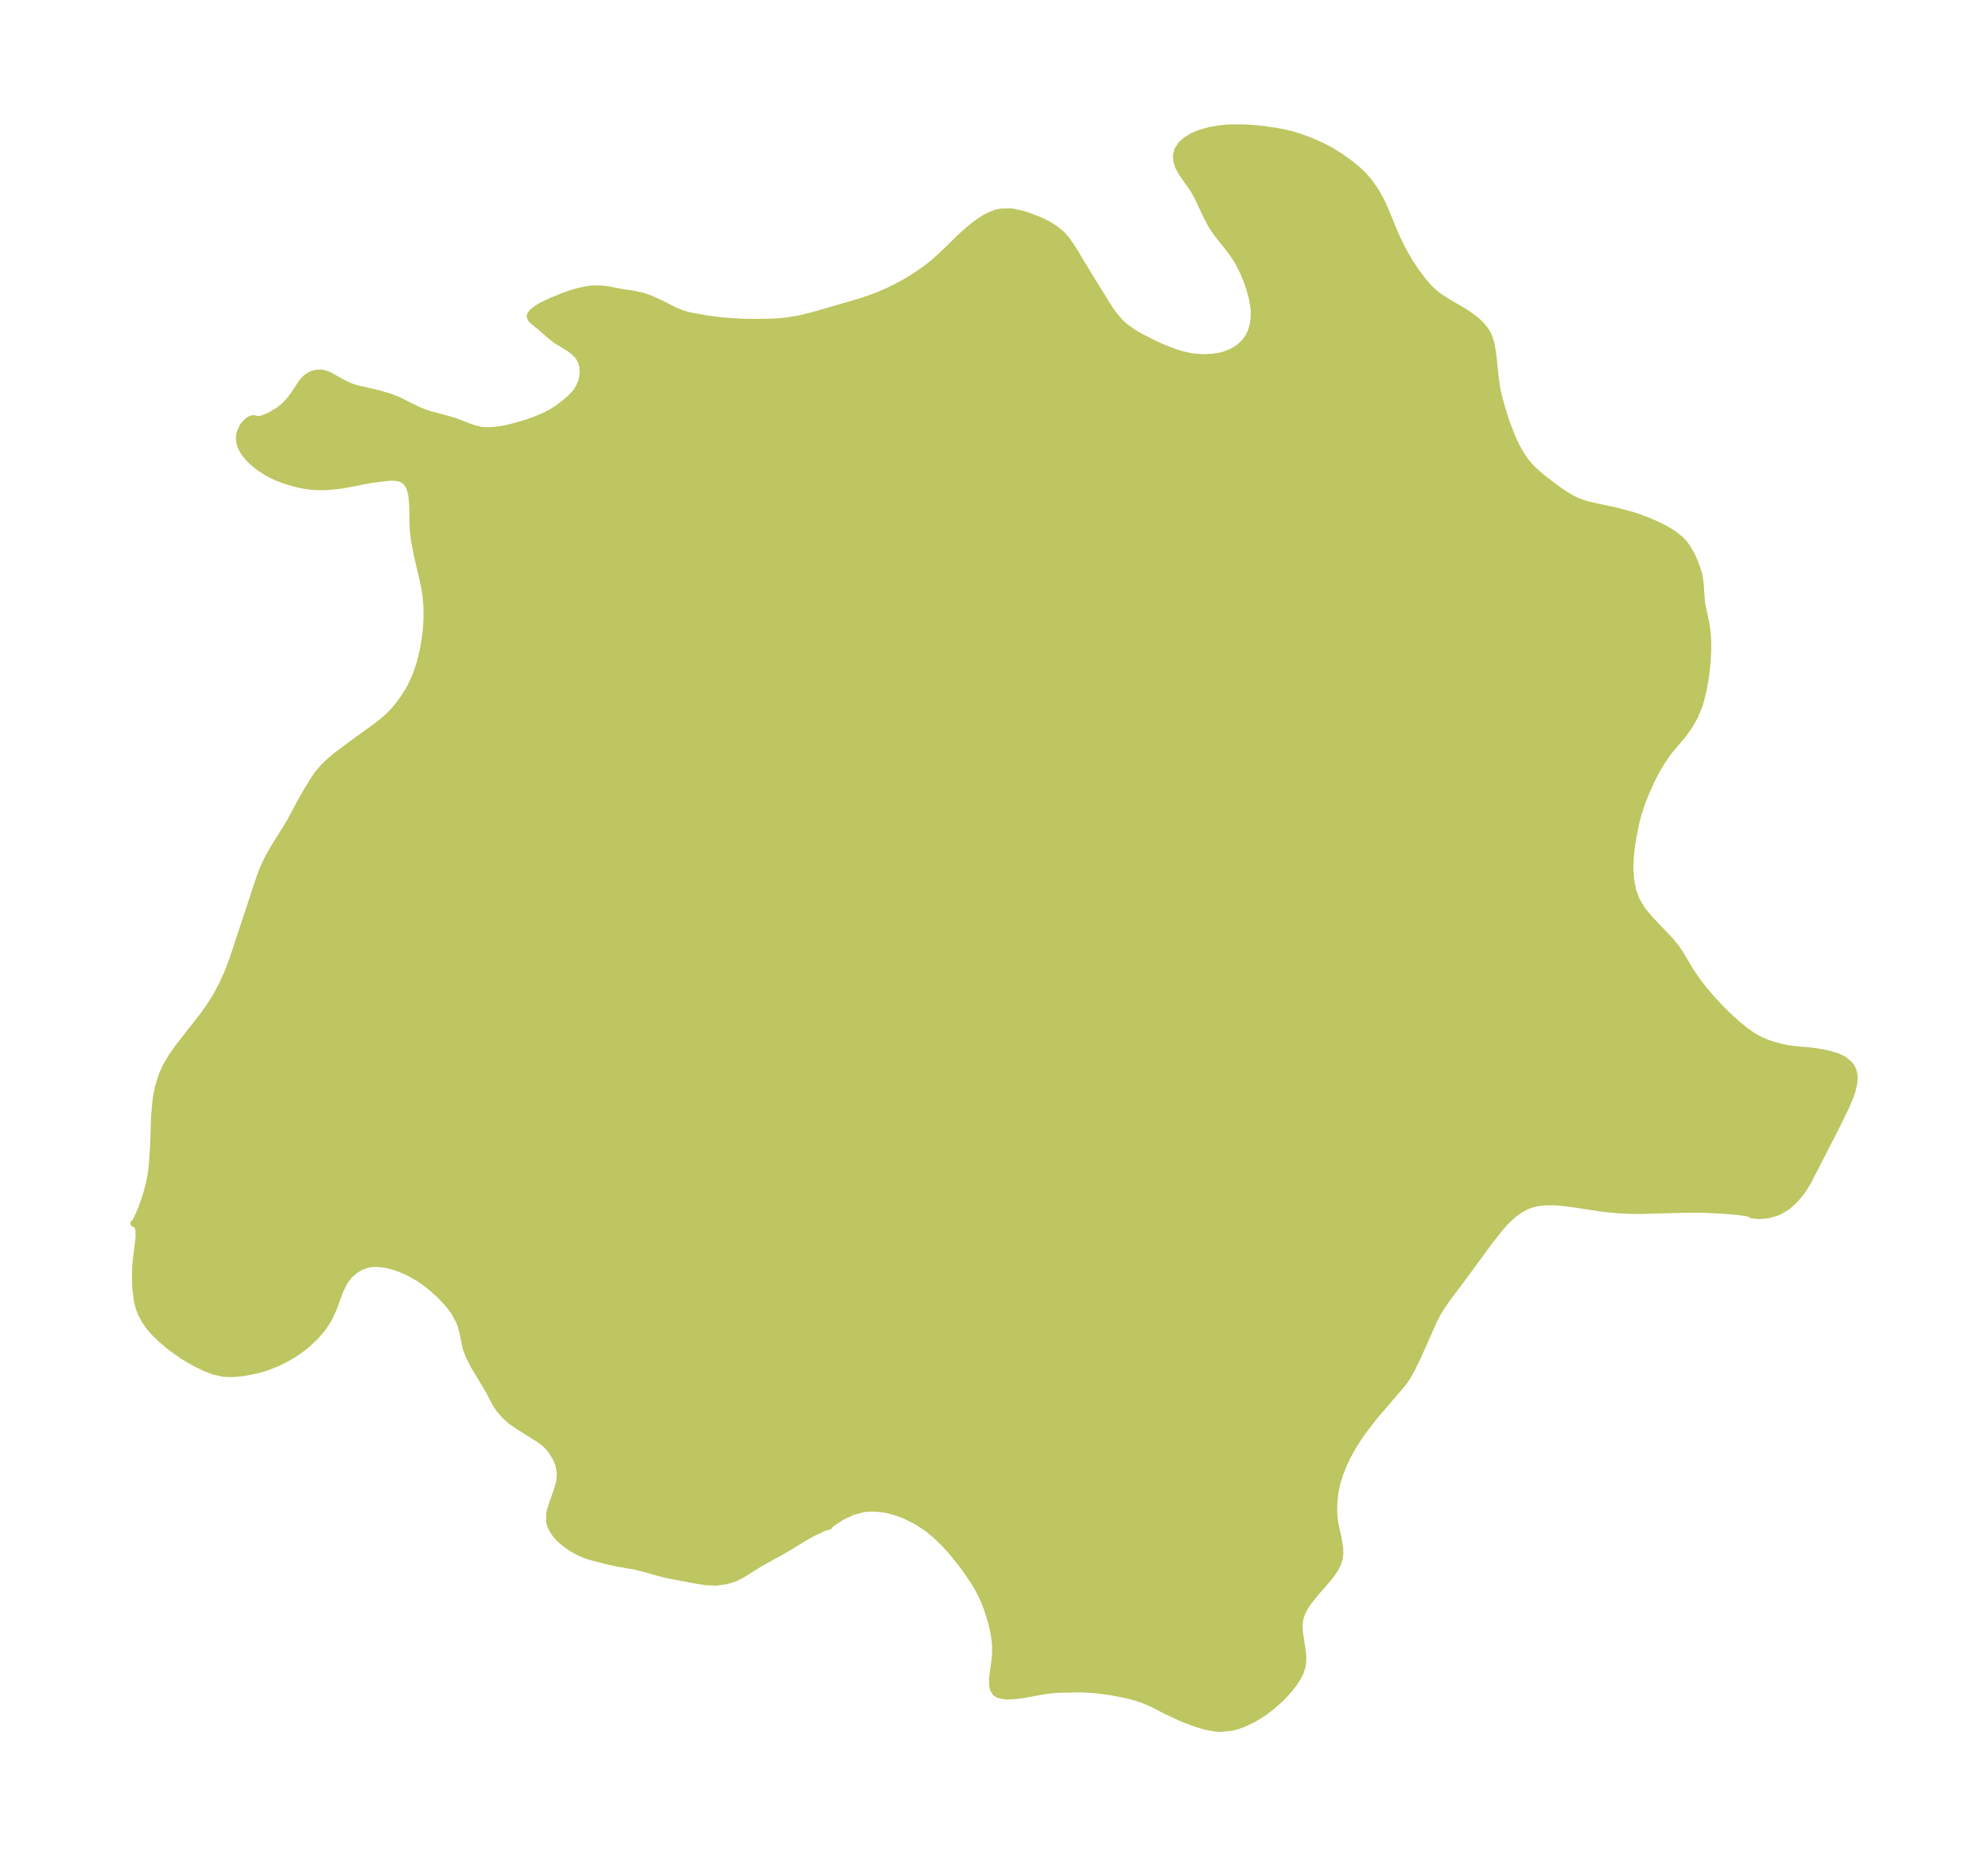 <?xml version="1.0" encoding="UTF-8"?>
<!DOCTYPE svg  PUBLIC '-//W3C//DTD SVG 1.1//EN'  'http://www.w3.org/Graphics/SVG/1.1/DTD/svg11.dtd'>
<svg width="300.4pt" height="280.51pt" version="1.1" viewBox="0 0 300.4 280.51" xmlns="http://www.w3.org/2000/svg" xmlns:xlink="http://www.w3.org/1999/xlink">
 <defs>
  <style type="text/css">*{stroke-linejoin: round; stroke-linecap: butt}</style>
 </defs>
 <g id="figure_1">
  <g id="patch_1">
   <path d="m0 280.51h300.4v-280.51h-300.4v280.51z" fill="none"/>
  </g>
  <g id="axes_1">
   <g id="PatchCollection_1">
    <defs>
     <path id="mde2392bedb" d="m190.5-261.03 2.514 0.363 1.076 0.206 1.14 0.282 1.02 0.308 1.437 0.517 1.422 0.599 1.096 0.521 1.055 0.57 1.393 0.885 1.497 1.082 1.064 0.884 0.789 0.761 0.944 1.092 0.948 1.363 0.795 1.428 0.788 1.769 1.356 3.291 0.466 1.023 0.697 1.389 1.057 1.837 0.909 1.375 0.974 1.297 0.708 0.837 0.562 0.59 0.719 0.643 0.537 0.413 0.848 0.568 2.891 1.698 0.676 0.437 1.009 0.747 0.528 0.463 0.529 0.538 0.483 0.61 0.244 0.384 0.218 0.42 0.198 0.486 0.209 0.702 0.159 0.768 0.151 1.053 0.371 3.47 0.223 1.531 0.159 0.801 0.53 1.99 0.777 2.455 0.827 2.143 0.498 1.085 0.353 0.68 0.718 1.198 0.507 0.709 0.642 0.759 0.381 0.395 1.072 0.973 0.704 0.572 2.228 1.664 0.797 0.544 0.877 0.536 0.904 0.463 0.906 0.36 0.981 0.292 4.173 0.895 2.529 0.684 1.927 0.676 1.248 0.528 1.208 0.579 0.823 0.443 1.048 0.662 0.993 0.821 0.435 0.472 0.56 0.75 0.594 1.048 0.259 0.558 0.5 1.264 0.34 1.059 0.104 0.459 0.131 0.979 0.196 2.739 0.064 0.439 0.628 2.947 0.164 1.247 0.075 1.096 0.02 1.137-0.052 1.596-0.134 1.618-0.211 1.61-0.289 1.573-0.39 1.624-0.282 0.925-0.647 1.542-0.821 1.45-0.956 1.331-2.17 2.558-1.137 1.657-0.846 1.479-0.637 1.266-0.715 1.577-0.637 1.598-0.548 1.629-0.439 1.638-0.468 2.441-0.25 1.822-0.064 0.621-0.075 1.762 0.103 1.741 0.314 1.677 0.573 1.566 0.855 1.406 1.064 1.299 3.204 3.368 0.904 1.127 0.723 1.105 1.372 2.322 0.966 1.421 1.083 1.403 1.17 1.373 1.234 1.331 1.278 1.27 1.306 1.186 1.321 1.073 0.931 0.658 0.774 0.456 0.807 0.399 0.655 0.275 1.173 0.4 1.179 0.302 1.017 0.195 0.997 0.135 1.909 0.151 1.161 0.143 1.133 0.201 1.075 0.243 0.951 0.279 1.035 0.489 0.846 0.687 0.157 0.186 0.185 0.267 0.212 0.423 0.15 0.495 0.074 0.609-0.046 0.834-0.233 1.079-0.28 0.853-0.703 1.69-1.421 2.918-4.397 8.565-0.867 1.352-1.009 1.225-1.145 1.031-1.267 0.765-0.263 0.114-1.416 0.407-1.343 0.122-1.069-0.103-0.529-0.29-1.414-0.203-1.258-0.124-1.643-0.124-2.804-0.115-2.681 0.006-6.676 0.183-1.603-0.027-1.576-0.08-2.31-0.219-4.715-0.715-1.918-0.225-0.932-0.056-1.359 0.019-1.007 0.12-0.96 0.237-0.769 0.304-1.079 0.609-0.877 0.648-1 0.928-0.776 0.85-1.679 2.104-4.194 5.714-2.177 2.889-1.025 1.484-0.661 1.105-0.563 1.115-2.314 5.237-0.938 1.904-0.599 1.066-0.37 0.569-0.637 0.837-3.998 4.648-1.695 2.194-0.645 0.921-0.891 1.392-0.849 1.531-0.574 1.208-0.522 1.292-0.493 1.556-0.296 1.41-0.161 1.521-0.029 1.256 0.081 1.215 0.139 0.884 0.431 1.954 0.264 1.571 0.024 0.821-0.087 0.729-0.268 0.842-0.421 0.814-0.468 0.696-0.534 0.685-1.929 2.212-1.143 1.439-0.538 0.84-0.285 0.554-0.26 0.667-0.126 0.48-0.1 0.877 0.027 0.892 0.481 3.274 0.043 0.516 0.003 0.773-0.101 0.763-0.247 0.793-0.376 0.783-0.594 0.939-0.763 0.993-1.217 1.318-1.323 1.19-1.391 1.048-1.472 0.907-1.534 0.729-0.876 0.313-0.885 0.231-1.666 0.171-0.862-0.06-1.373-0.261-1.381-0.404-1.982-0.735-2.366-1.081-2.405-1.235-1.501-0.634-1.562-0.488-0.878-0.204-2.318-0.45-1.633-0.234-1.351-0.109-1.654-0.083-3.105 0.062-0.972 0.055-1.324 0.172-2.929 0.539-1.026 0.146-0.831 0.076-0.85 0.017-0.661-0.061-0.556-0.15-0.332-0.179-0.152-0.127-0.272-0.388-0.132-0.376-0.083-0.571 0.002-0.695 0.099-0.968 0.268-1.868 0.091-1.069 0.002-1.052-0.059-0.815-0.155-1.089-0.312-1.416-0.245-0.895-0.495-1.525-0.354-0.921-0.447-1.013-0.685-1.31-0.569-0.942-1.239-1.807-0.826-1.094-1.289-1.575-0.881-0.978-1.417-1.389-1.287-1.059-1.526-1.013-1.911-0.963-1.617-0.581-1.21-0.296-1.531-0.195-1.168 0.004-0.729 0.083-1.612 0.434-1.592 0.743-1.263 0.801-0.588 0.47-0.151 0.216-0.51 0.101-0.323 0.127-1.638 0.774-1.158 0.646-2.485 1.527-1.231 0.711-2.956 1.62-2.826 1.771-1.144 0.573-1.186 0.364-1.543 0.224-1.54-0.061-1.577-0.247-4.318-0.825-1.016-0.244-2.18-0.617-1.634-0.417-2.821-0.492-1.327-0.293-2.321-0.588-0.992-0.309-1.188-0.519-1.116-0.642-1.16-0.855-0.587-0.543-0.441-0.485-0.458-0.634-0.341-0.662-0.201-0.682-0.009-1.152 0.083-0.447 0.325-1.106 0.832-2.347 0.301-1.199 0.082-1.19-0.256-1.286-0.381-0.917-0.684-1.119-0.466-0.574-0.518-0.513-0.799-0.606-3.324-2.085-1.068-0.758-0.887-0.799-0.765-0.874-0.61-0.893-0.947-1.844-2.367-3.95-0.771-1.544-0.406-1.108-0.512-2.448-0.188-0.733-0.264-0.75-0.727-1.379-0.415-0.6-0.762-0.941-1.195-1.241-1.175-1.042-1.182-0.909-0.811-0.547-1.409-0.796-1.269-0.559-1.063-0.369-1.119-0.274-0.662-0.102-1.105-0.053-0.779 0.082-1.079 0.336-0.985 0.564-0.868 0.756-0.723 0.92-0.667 1.298-1.078 2.907-0.671 1.466-0.909 1.399-1.121 1.307-1.286 1.204-0.761 0.61-1.243 0.86-1.333 0.768-1.143 0.564-1.575 0.629-1.291 0.372-1.265 0.279-1.154 0.203-1.253 0.114-0.804 0.017-0.8-0.051-1.37-0.296-1.368-0.517-1.605-0.793-1.054-0.596-0.87-0.545-1.686-1.198-1.5-1.254-0.946-0.931-0.76-0.879-0.634-0.884-0.622-1.137-0.36-0.963-0.251-1.009-0.232-1.831-0.055-1.437 0.017-1.473 0.11-1.417 0.321-2.491 0.098-1.022-0.034-1.102-0.27-0.744-0.482-0.142 0.253-0.248 0.27-0.498 0.665-1.567 0.342-0.942 0.448-1.405 0.369-1.417 0.144-0.684 0.195-1.203 0.129-1.173 0.17-2.76 0.15-4.33 0.193-2.24 0.161-1.059 0.24-1.121 0.551-1.766 0.521-1.2 0.953-1.631 1.04-1.47 3.656-4.667 0.898-1.258 1.097-1.715 0.907-1.697 0.847-1.883 0.799-2.104 4.08-12.361 0.466-1.184 0.53-1.164 0.474-0.925 0.642-1.128 2.33-3.721 1.713-3.206 0.857-1.501 1.126-1.845 0.596-0.869 0.896-1.047 1.028-0.982 1.12-0.921 2.687-1.991 3.261-2.351 1.044-0.844 0.7-0.628 0.779-0.797 0.583-0.691 0.855-1.147 0.782-1.239 0.55-1.048 0.483-1.101 0.37-1.008 0.32-1.037 0.305-1.189 0.253-1.212 0.246-1.543 0.141-1.3 0.078-1.306-0.009-1.874-0.15-1.679-0.13-0.863-0.304-1.542-0.919-3.922-0.394-2.107-0.133-1.122-0.072-1.095-0.052-3.055-0.122-1.389-0.218-0.946-0.328-0.722-0.292-0.381-0.469-0.368-0.406-0.184-0.778-0.158-0.864-0.006-2.741 0.336-3.709 0.712-1.114 0.183-1.655 0.167-0.843 0.035-1.076-0.016-1-0.084-0.86-0.127-1.2-0.258-1.653-0.495-1.02-0.389-0.858-0.388-0.656-0.343-1.322-0.845-0.94-0.763-0.737-0.742-0.331-0.399-0.393-0.567-0.332-0.642-0.177-0.522-0.095-0.649 0.055-0.663 0.138-0.497 0.273-0.592 0.163-0.263 0.472-0.562 0.523-0.386 0.466-0.151 0.408 0.078 0.473 0.082 0.761-0.197 0.94-0.411 1.213-0.719 0.964-0.766 0.821-0.876 0.69-0.955 1.104-1.668 0.489-0.559 0.309-0.27 0.689-0.403 0.741-0.207 0.749-0.01 0.715 0.175 0.408 0.163 2.089 1.163 1.115 0.53 0.992 0.322 3.094 0.708 1.832 0.523 1.337 0.529 2.991 1.485 1.03 0.41 0.808 0.267 2.467 0.654 1.188 0.35 1.962 0.755 1.084 0.38 1.127 0.247 1.099 0.055 1.506-0.139 0.947-0.172 1.563-0.378 1.712-0.507 1.326-0.473 1.174-0.501 1.099-0.56 0.996-0.616 1.081-0.826 0.837-0.721 0.67-0.688 0.236-0.295 0.422-0.662 0.336-0.764 0.124-0.419 0.115-0.638 0.031-0.593-0.091-0.871-0.238-0.756-0.448-0.747-0.683-0.667-0.82-0.563-1.767-1.087-0.96-0.746-1.672-1.466-0.653-0.506-0.482-0.428-0.198-0.433 0.034-0.211 0.317-0.459 0.565-0.466 0.666-0.416 1.509-0.751 2.032-0.829 1.013-0.353 1.242-0.362 1.275-0.26 0.463-0.059 0.634-0.046 0.945 0.006 1.008 0.111 2.028 0.393 2.07 0.319 1.154 0.248 1.24 0.426 1.446 0.659 2.329 1.178 1.022 0.407 1.105 0.304 2.503 0.467 2.078 0.268 1.732 0.145 1.896 0.104 1.341 0.022 2.17-0.018 1.779-0.079 1.12-0.111 1.698-0.271 1.258-0.279 1.738-0.461 6.708-1.946 2.184-0.772 1.724-0.736 1.383-0.679 1.156-0.626 1.608-0.972 1.572-1.08 1.204-0.938 1.443-1.306 2.836-2.765 0.99-0.881 0.779-0.64 0.868-0.644 1.052-0.66 0.749-0.37 0.755-0.274 0.72-0.161 1.495-0.028 0.5 0.064 1.345 0.307 1.033 0.331 1.768 0.706 0.944 0.471 0.979 0.604 0.927 0.731 0.416 0.407 0.635 0.747 0.915 1.351 1.668 2.781 3.432 5.572 0.984 1.456 1.115 1.288 0.695 0.609 1.203 0.846 1.091 0.638 2.174 1.099 1.592 0.706 1.342 0.508 1.135 0.347 1.149 0.259 0.828 0.123 1.341 0.08 1.308-0.065 1.25-0.208 0.364-0.092 1.259-0.471 1.115-0.674 0.923-0.874 0.461-0.657 0.317-0.619 0.265-0.727 0.162-0.654 0.133-1.032 0.011-0.825-0.052-0.71-0.256-1.456-0.436-1.542-0.477-1.328-0.354-0.85-0.759-1.521-0.412-0.687-0.755-1.093-2.204-2.785-0.743-1.126-0.764-1.448-1.229-2.618-0.432-0.828-0.323-0.55-1.661-2.357-0.626-1.124-0.238-0.828-0.026-0.836 0.218-0.809 0.506-0.773 0.764-0.69 0.933-0.566 1.095-0.464 0.426-0.141 1.206-0.318 1.281-0.228 1.47-0.14 2.007-0.015 1.343 0.066 1.499 0.123" stroke="#bdc660"/>
    </defs>
    <g clip-path="url(#p19347dfa44)">
     <use y="280.512" fill="#bdc660" stroke="#bdc660" xlink:href="#mde2392bedb"/>
    </g>
   </g>
  </g>
 </g>
 <defs>
  <clipPath id="p19347dfa44">
   <rect x="7.2" y="7.2" width="286" height="266.11"/>
  </clipPath>
 </defs>
</svg>
